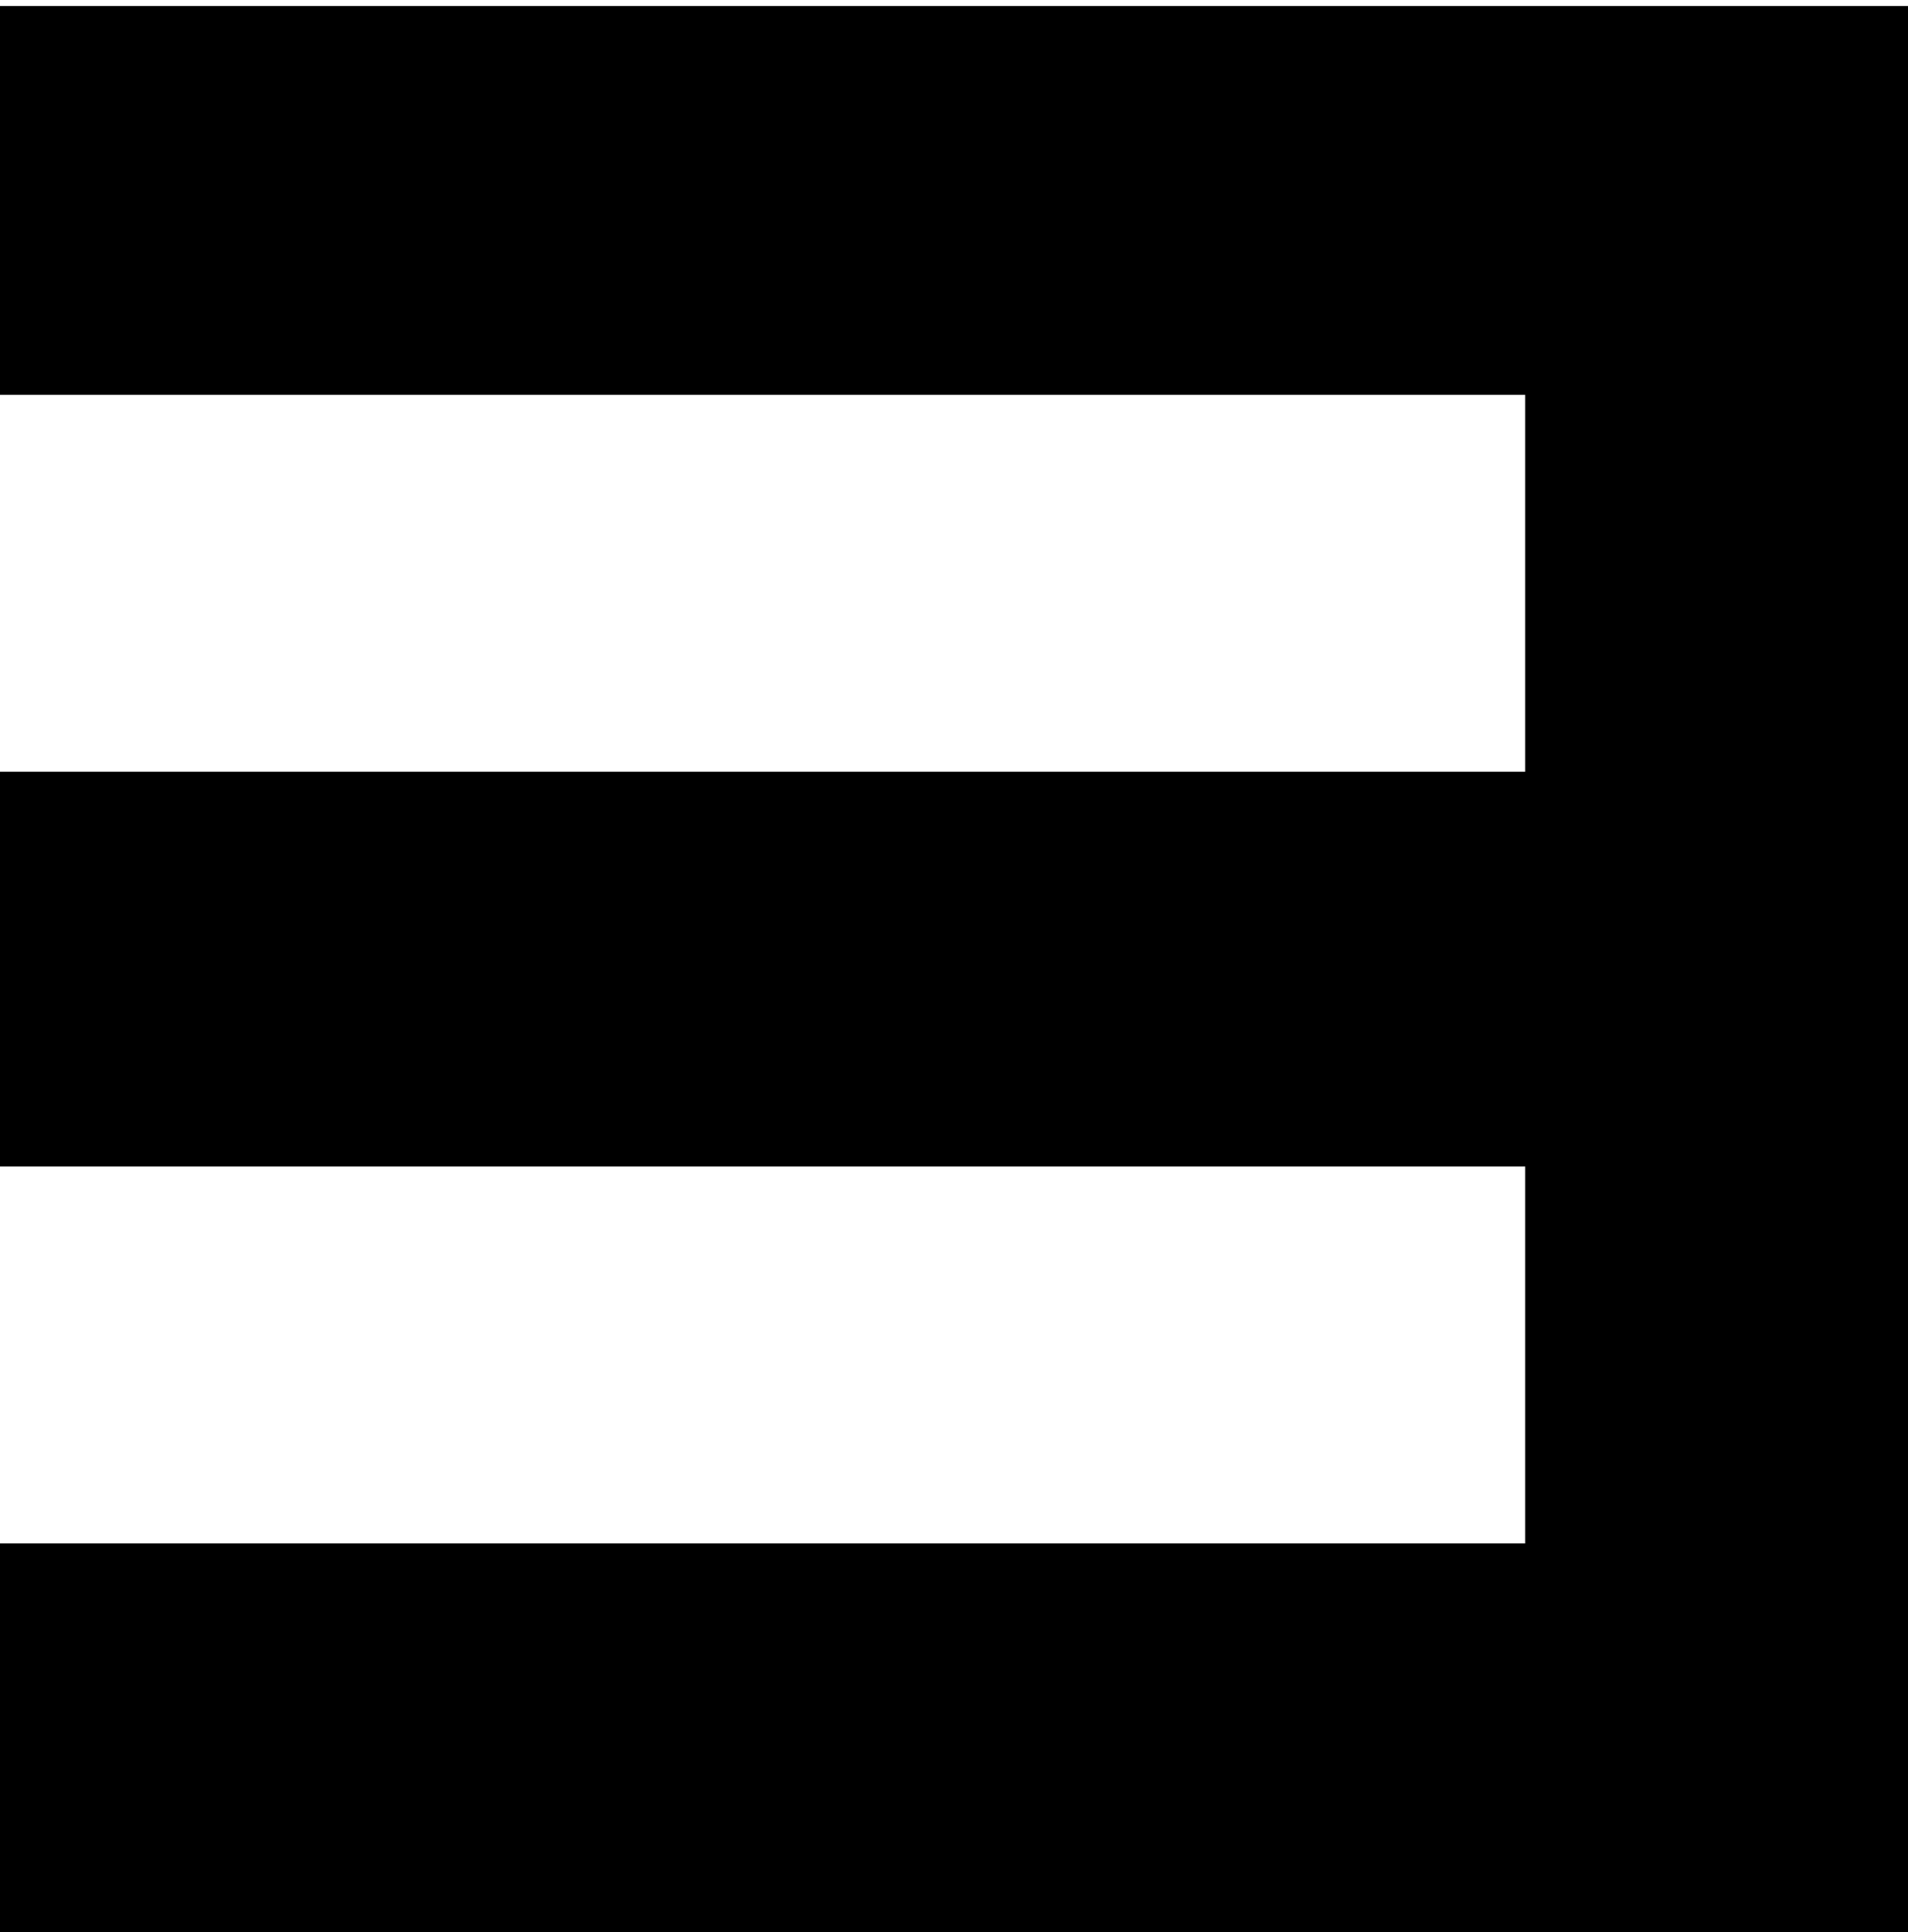 <?xml version="1.0" standalone="no"?>
<!DOCTYPE svg PUBLIC "-//W3C//DTD SVG 20010904//EN"
 "http://www.w3.org/TR/2001/REC-SVG-20010904/DTD/svg10.dtd">
<svg version="1.0" xmlns="http://www.w3.org/2000/svg"
 width="319pt" height="323pt" viewBox="0 0 319 323"
 preserveAspectRatio="xMidYMid meet">

<g transform="translate(0,323) scale(0.1,-0.1)"
fill="#000000" stroke="none">
<path d="M0 2895 l0 -325 1275 0 1275 0 0 -315 0 -315 -1275 0 -1275 0 0 -330
0 -330 1275 0 1275 0 0 -315 0 -315 -1275 0 -1275 0 0 -325 0 -325 1595 0
1595 0 0 1610 0 1610 -1595 0 -1595 0 0 -325z"/>
</g>
</svg>

